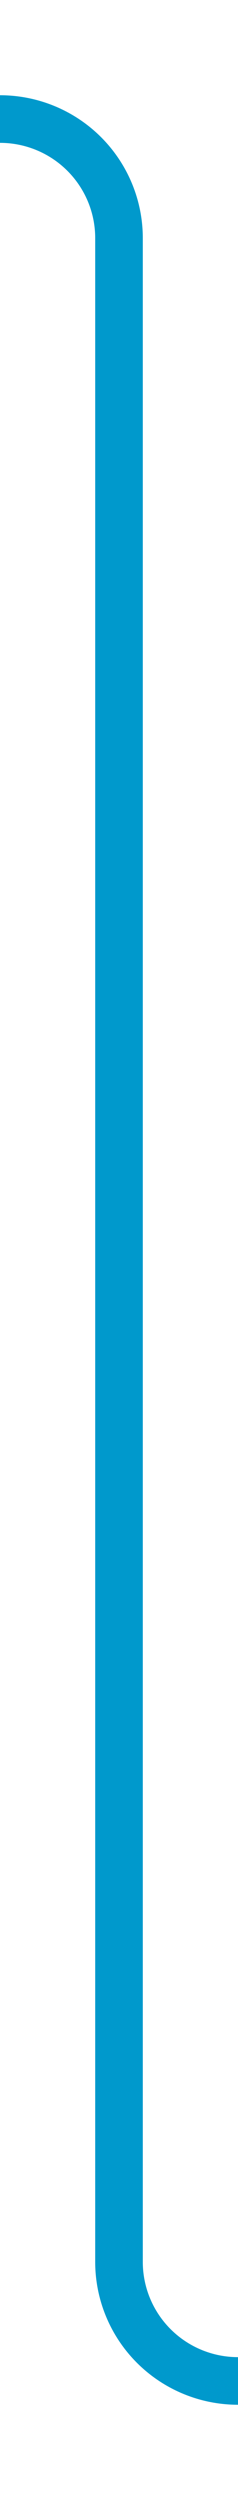 ﻿<?xml version="1.0" encoding="utf-8"?>
<svg version="1.1" xmlns:xlink="http://www.w3.org/1999/xlink" width="10px" height="105px" preserveAspectRatio="xMidYMin meet" viewBox="256 1280  8 105" xmlns="http://www.w3.org/2000/svg">
  <path d="M 230 1285  L 255 1285  A 5 5 0 0 1 260 1290 L 260 1375  A 5 5 0 0 0 265 1380 L 300 1380  " stroke-width="2" stroke="#0099cc" fill="none" />
</svg>